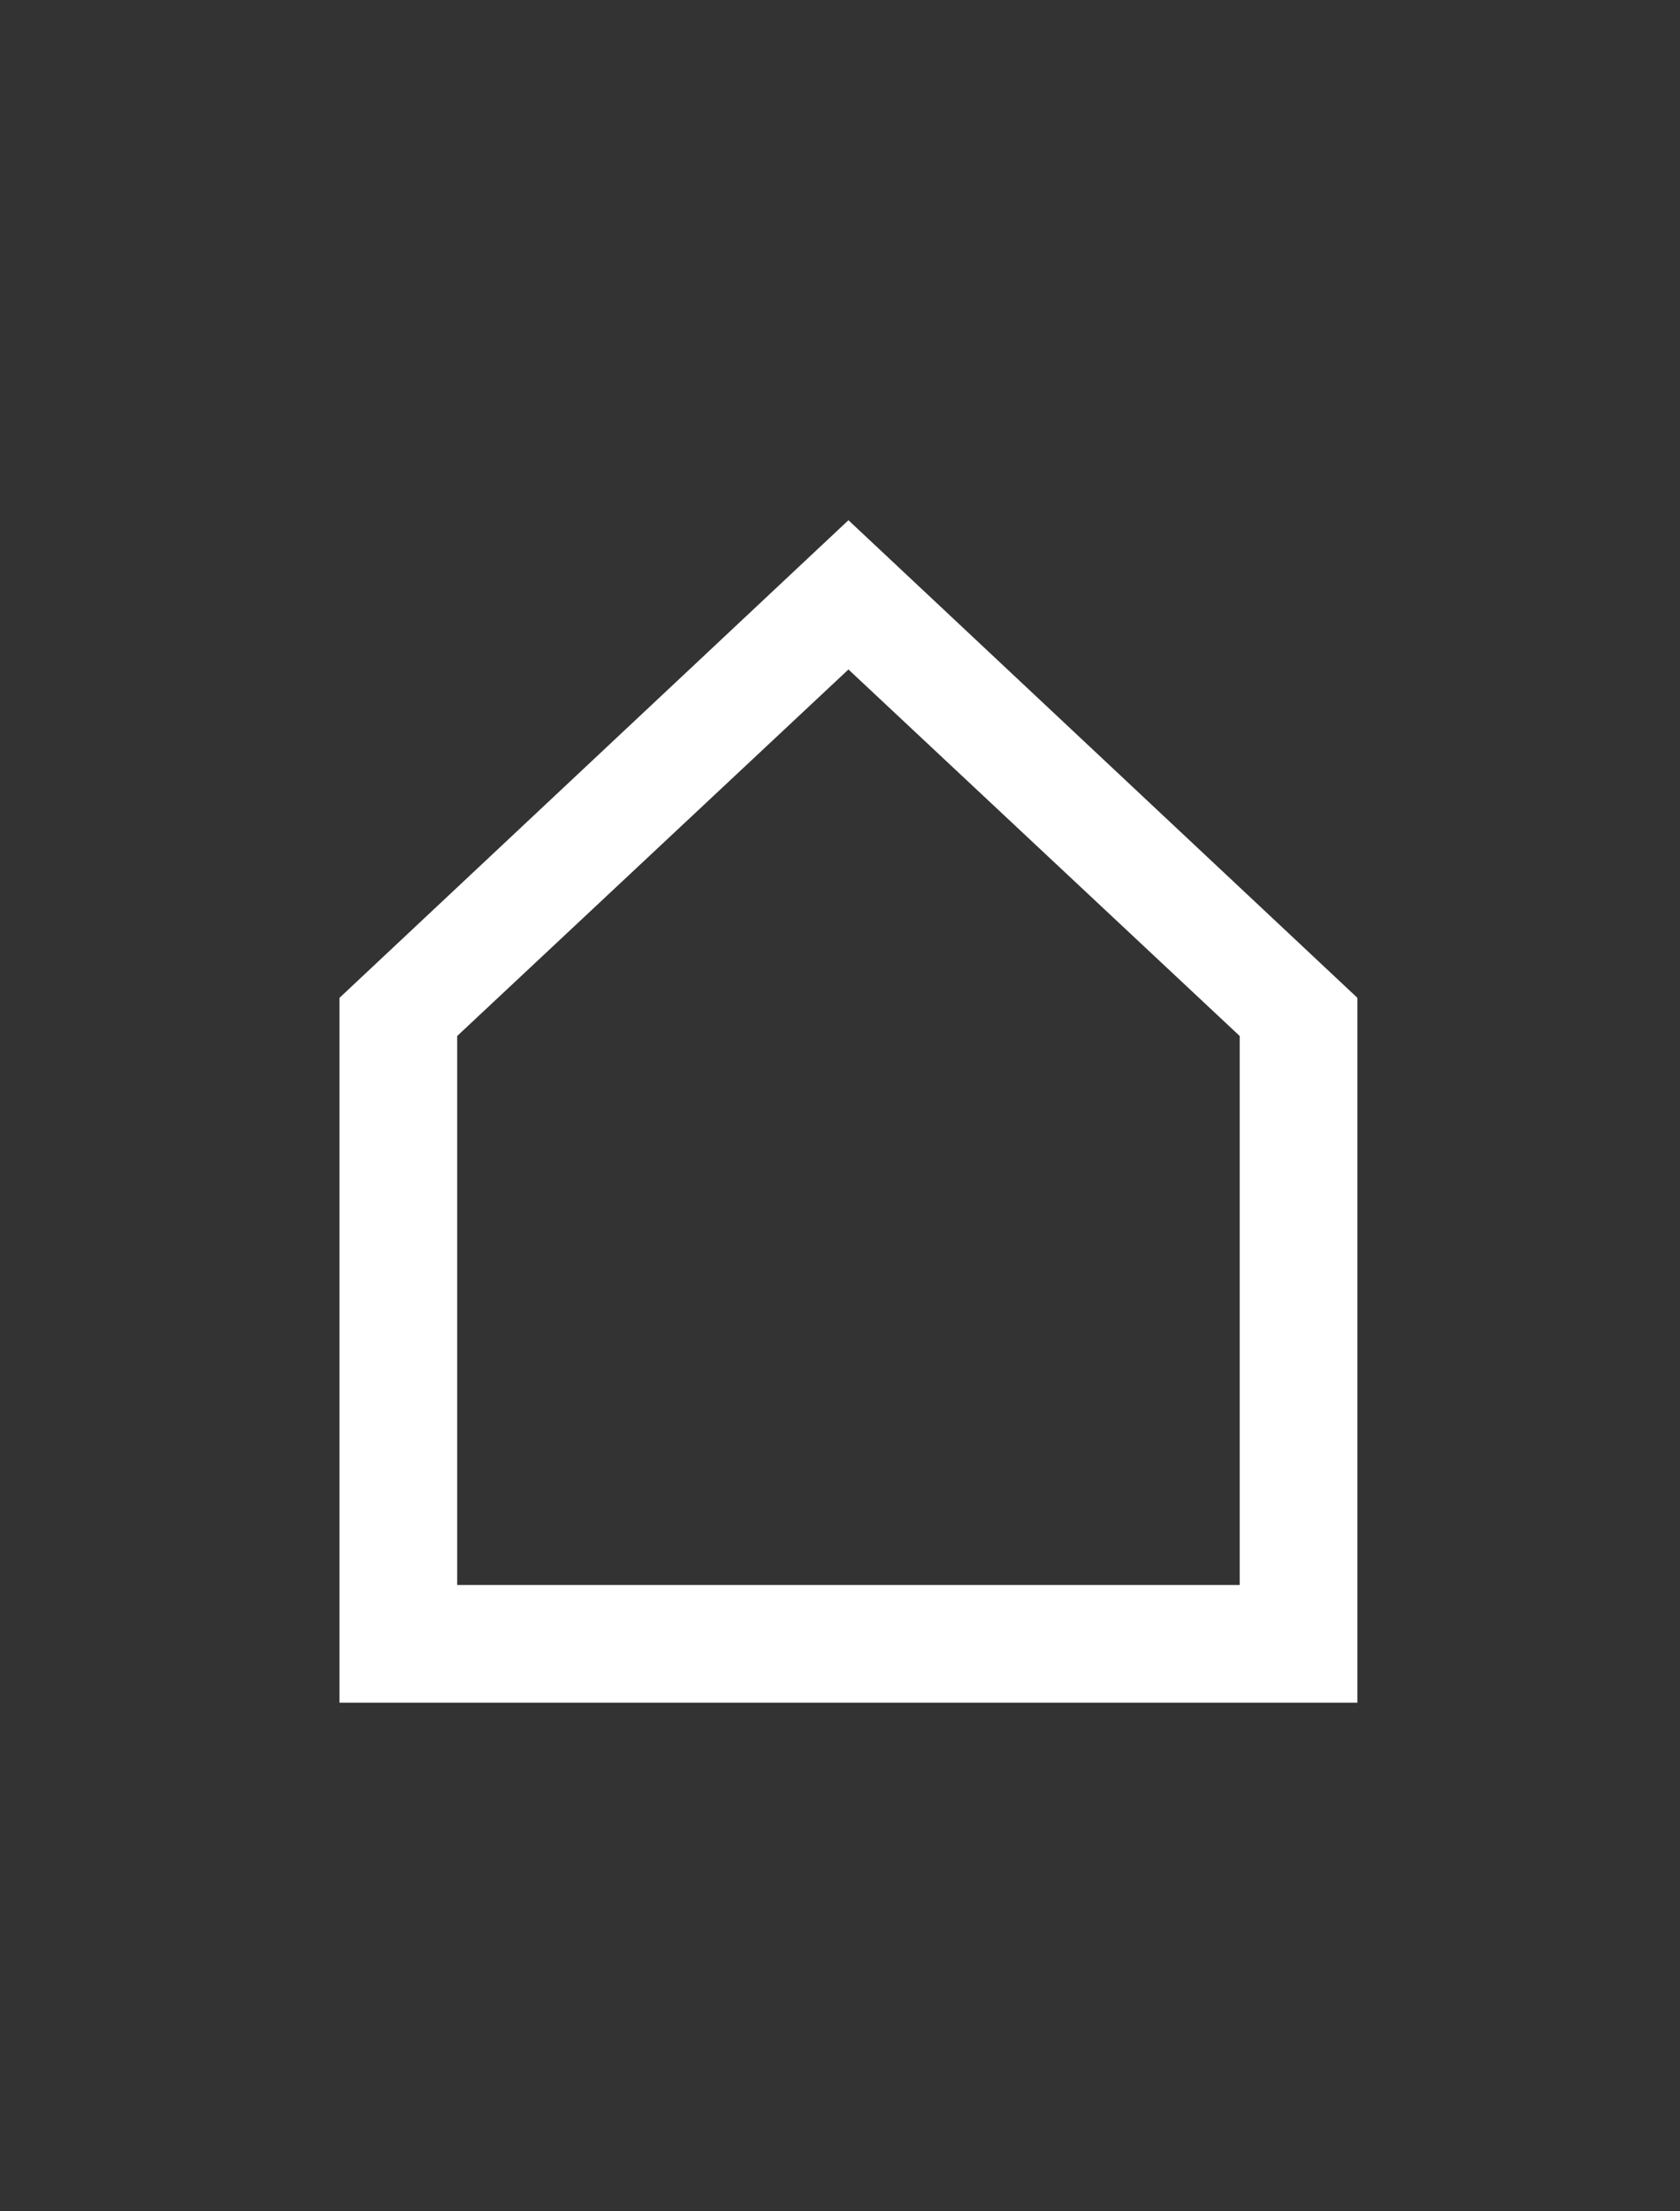 <svg width="76" height="100" viewBox="0 0 76 100" fill="none" xmlns="http://www.w3.org/2000/svg">
<rect x="0" y="0" width="76" height="100" fill="#333333" stroke="none"/>
<path d="M15.357 77L15.357 45.125L38.382 23.525L61.407 45.125V77H15.357ZM20.682 71.675H56.082V46.85L38.382 30.275L20.682 46.85V71.675Z" fill="white"/>
</svg>
